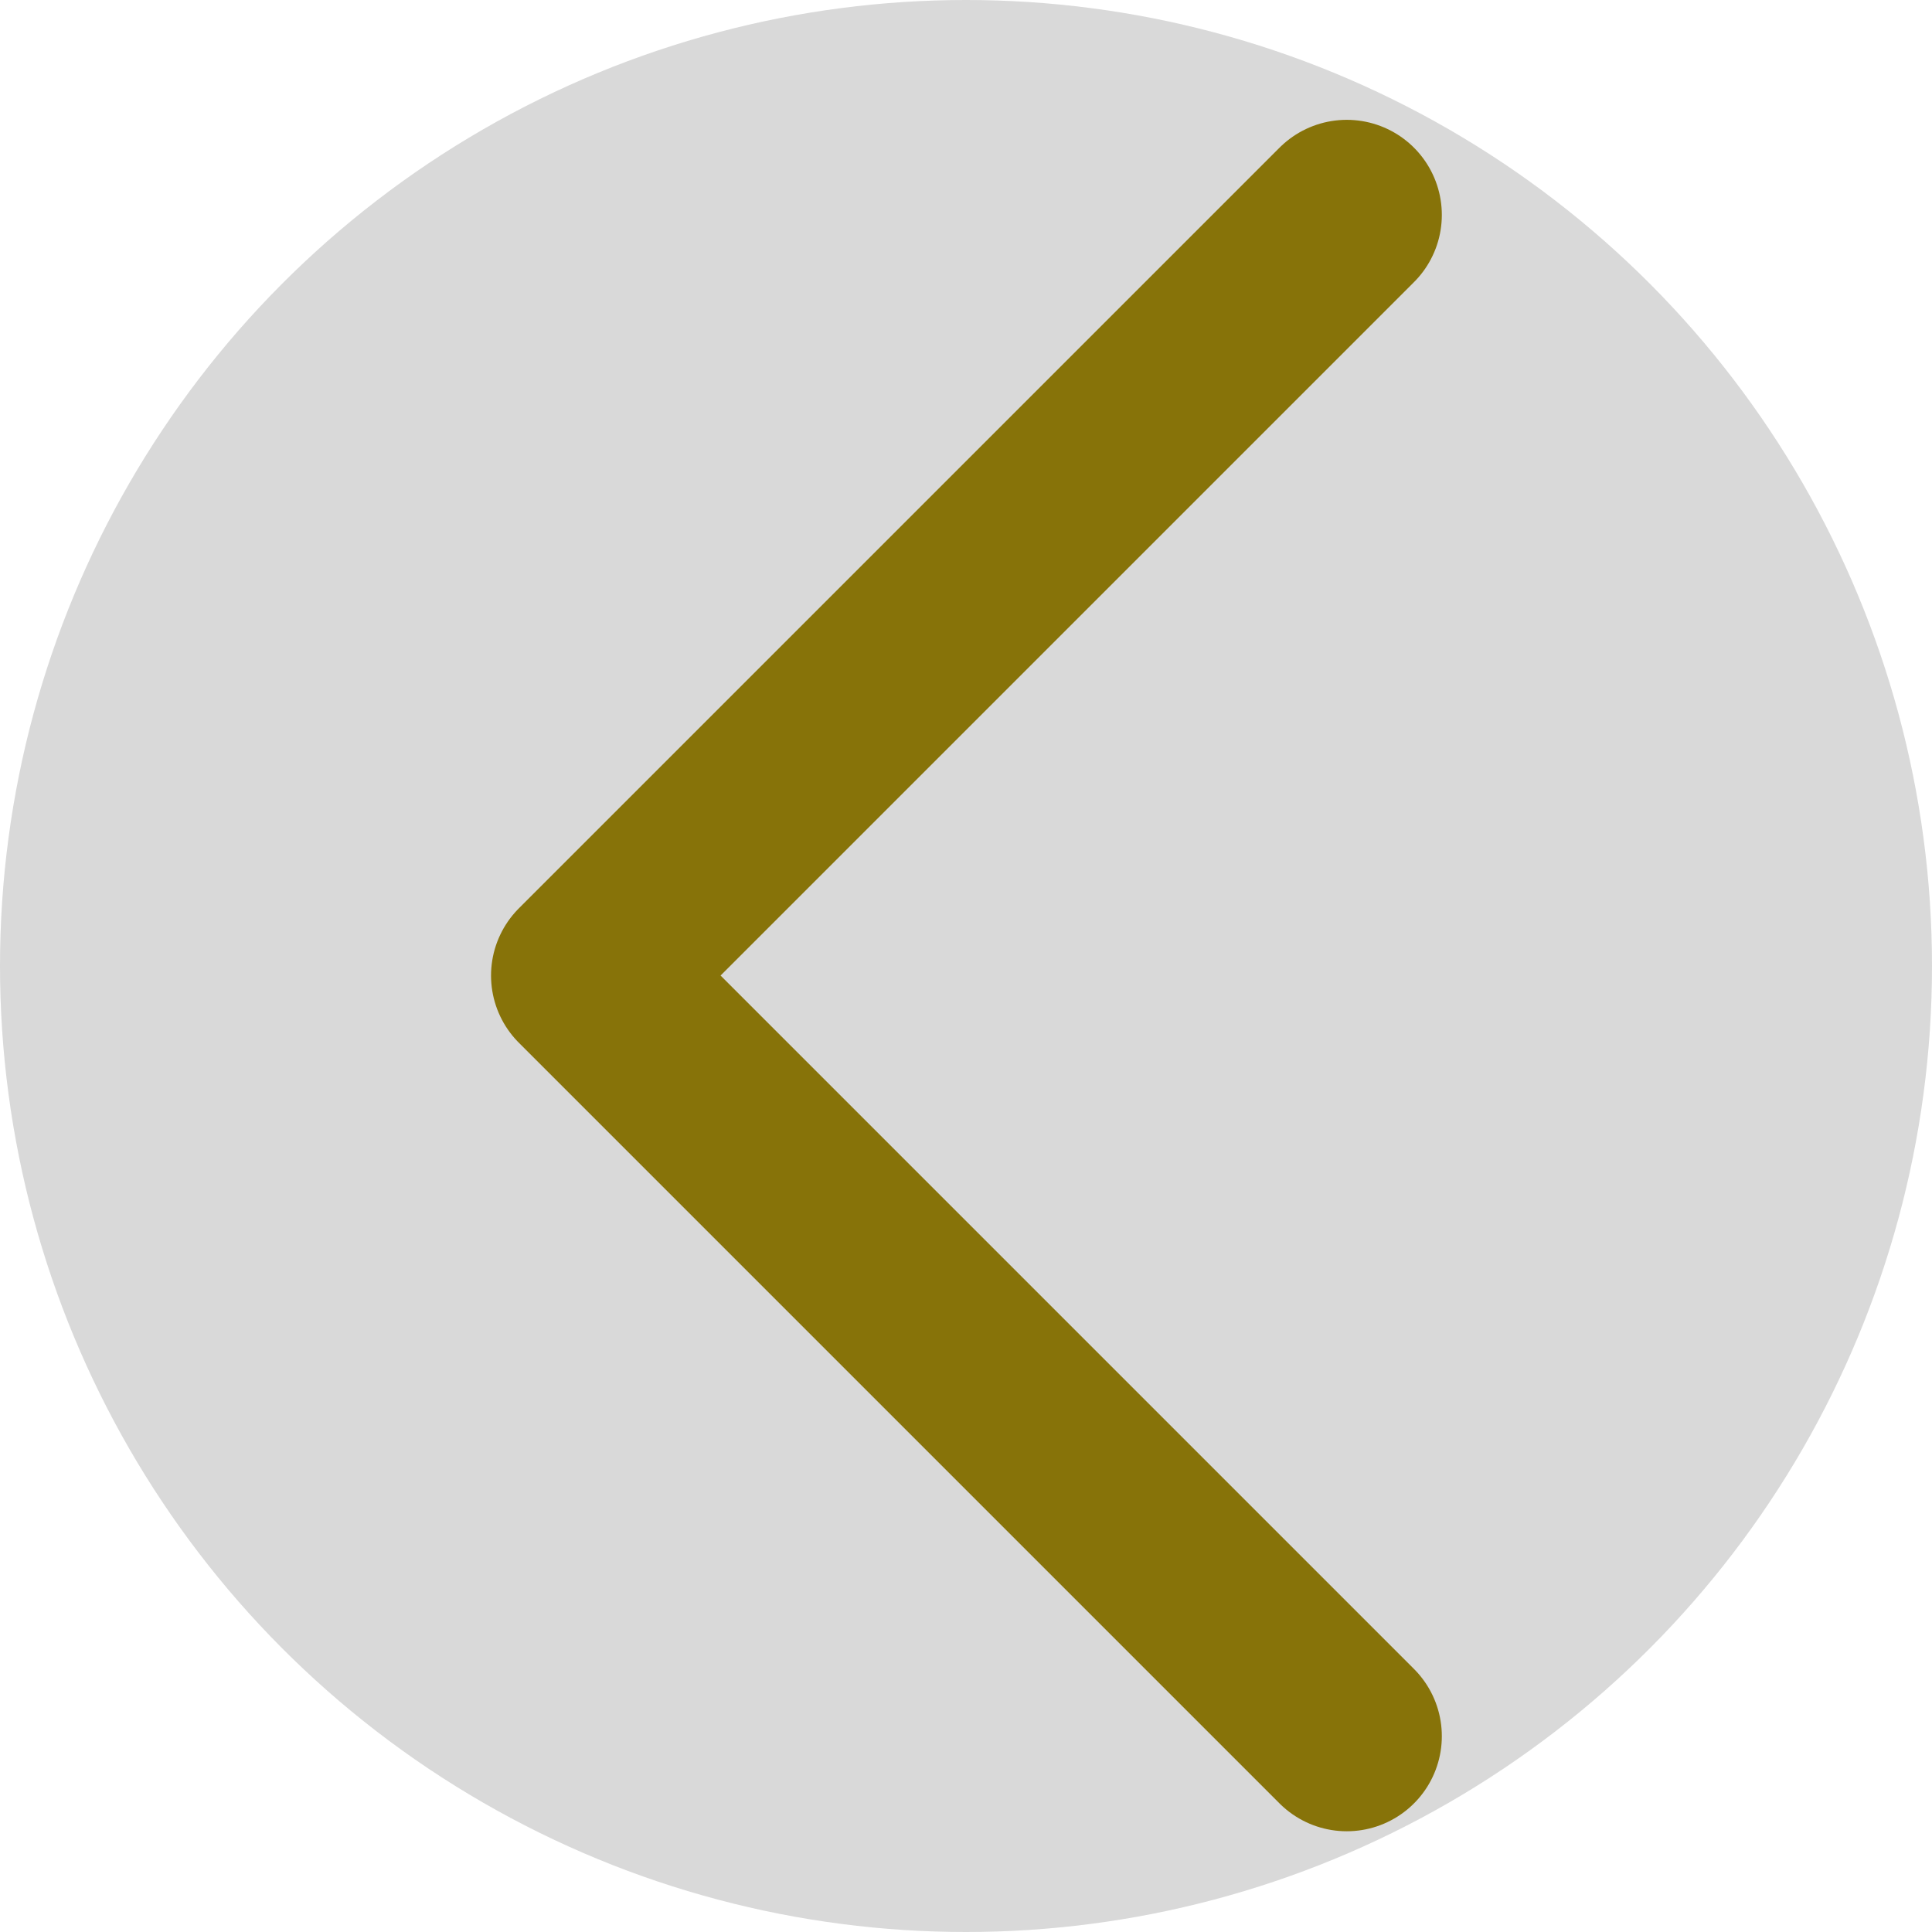 <svg width="890" height="890" viewBox="0 0 890 890" fill="none" xmlns="http://www.w3.org/2000/svg">
<circle cx="445" cy="445" r="445" fill="#D9D9D9"/>
<g filter="url(#filter0_d_91_59)">
<path d="M620.397 95L270 445.397L620.397 795.793" stroke="#877309" stroke-width="87.599" stroke-linecap="round" stroke-linejoin="round"/>
</g>
<defs>
<filter id="filter0_d_91_59" x="222.2" y="51.2" width="445.996" height="796.393" filterUnits="userSpaceOnUse" color-interpolation-filters="sRGB">
<feFlood flood-opacity="0" result="BackgroundImageFix"/>
<feColorMatrix in="SourceAlpha" type="matrix" values="0 0 0 0 0 0 0 0 0 0 0 0 0 0 0 0 0 0 127 0" result="hardAlpha"/>
<feOffset dy="4"/>
<feGaussianBlur stdDeviation="2"/>
<feComposite in2="hardAlpha" operator="out"/>
<feColorMatrix type="matrix" values="0 0 0 0 0 0 0 0 0 0 0 0 0 0 0 0 0 0 0.25 0"/>
<feBlend mode="normal" in2="BackgroundImageFix" result="effect1_dropShadow_91_59"/>
<feBlend mode="normal" in="SourceGraphic" in2="effect1_dropShadow_91_59" result="shape"/>
</filter>
</defs>
</svg>
